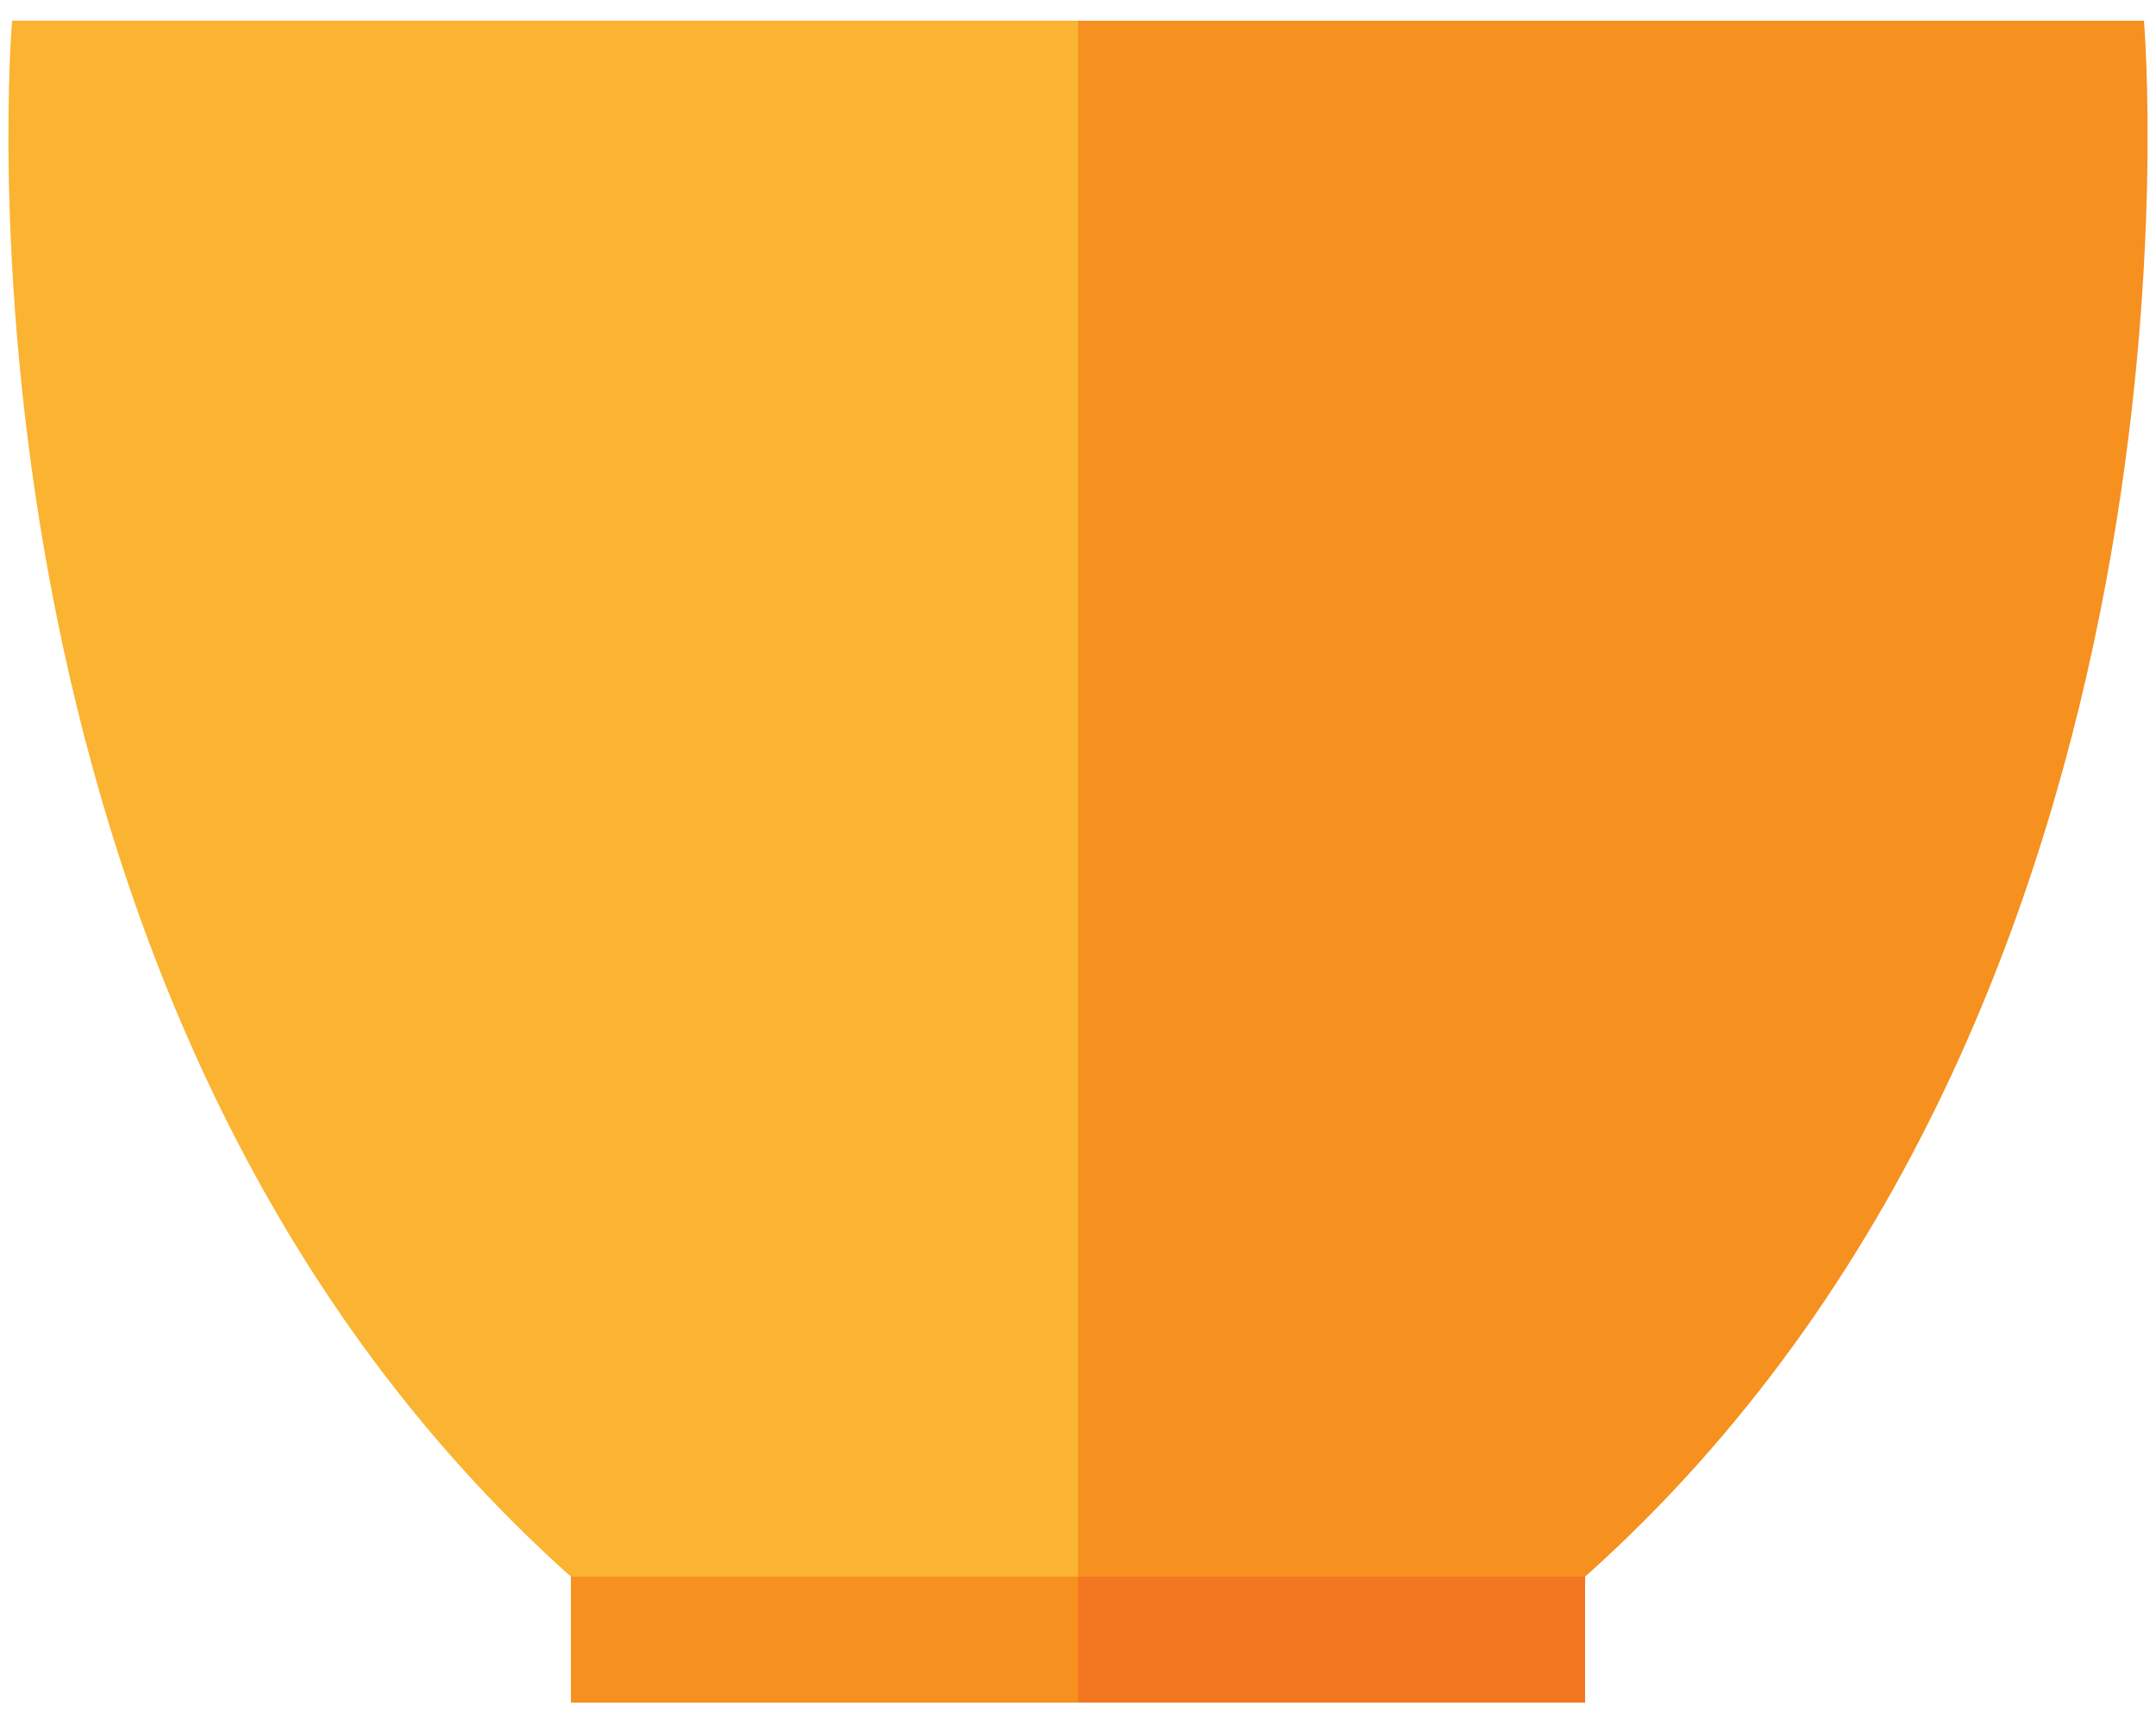 <?xml version="1.0" encoding="utf-8"?>
<!-- Generator: Adobe Illustrator 19.2.0, SVG Export Plug-In . SVG Version: 6.00 Build 0)  -->
<svg version="1.1" id="Layer_1" xmlns="http://www.w3.org/2000/svg" xmlns:xlink="http://www.w3.org/1999/xlink" x="0px" y="0px"
	 viewBox="0 0 125 100" enable-background="new 0 0 125 100" xml:space="preserve">
<g>
	<path fill="#FBB332" d="M0.7,1.2c0,0-4.9,56.9,32.4,90.2h29.4V1.2H0.7z"/>
	<path fill="#F6901E" d="M124.3,1.2c0,0,4.9,56.9-32.4,90.2H62.5V1.2H124.3z"/>
	<rect x="33.1" y="91.4" fill="#F6901E" width="29.4" height="7.3"/>
	<rect x="62.5" y="91.4" fill="#F37721" width="29.4" height="7.3"/>
</g>
<g>
</g>
<g>
</g>
<g>
</g>
<g>
</g>
<g>
</g>
<g>
</g>
<g>
</g>
<g>
</g>
<g>
</g>
<g>
</g>
<g>
</g>
<g>
</g>
<g>
</g>
<g>
</g>
<g>
</g>
</svg>
